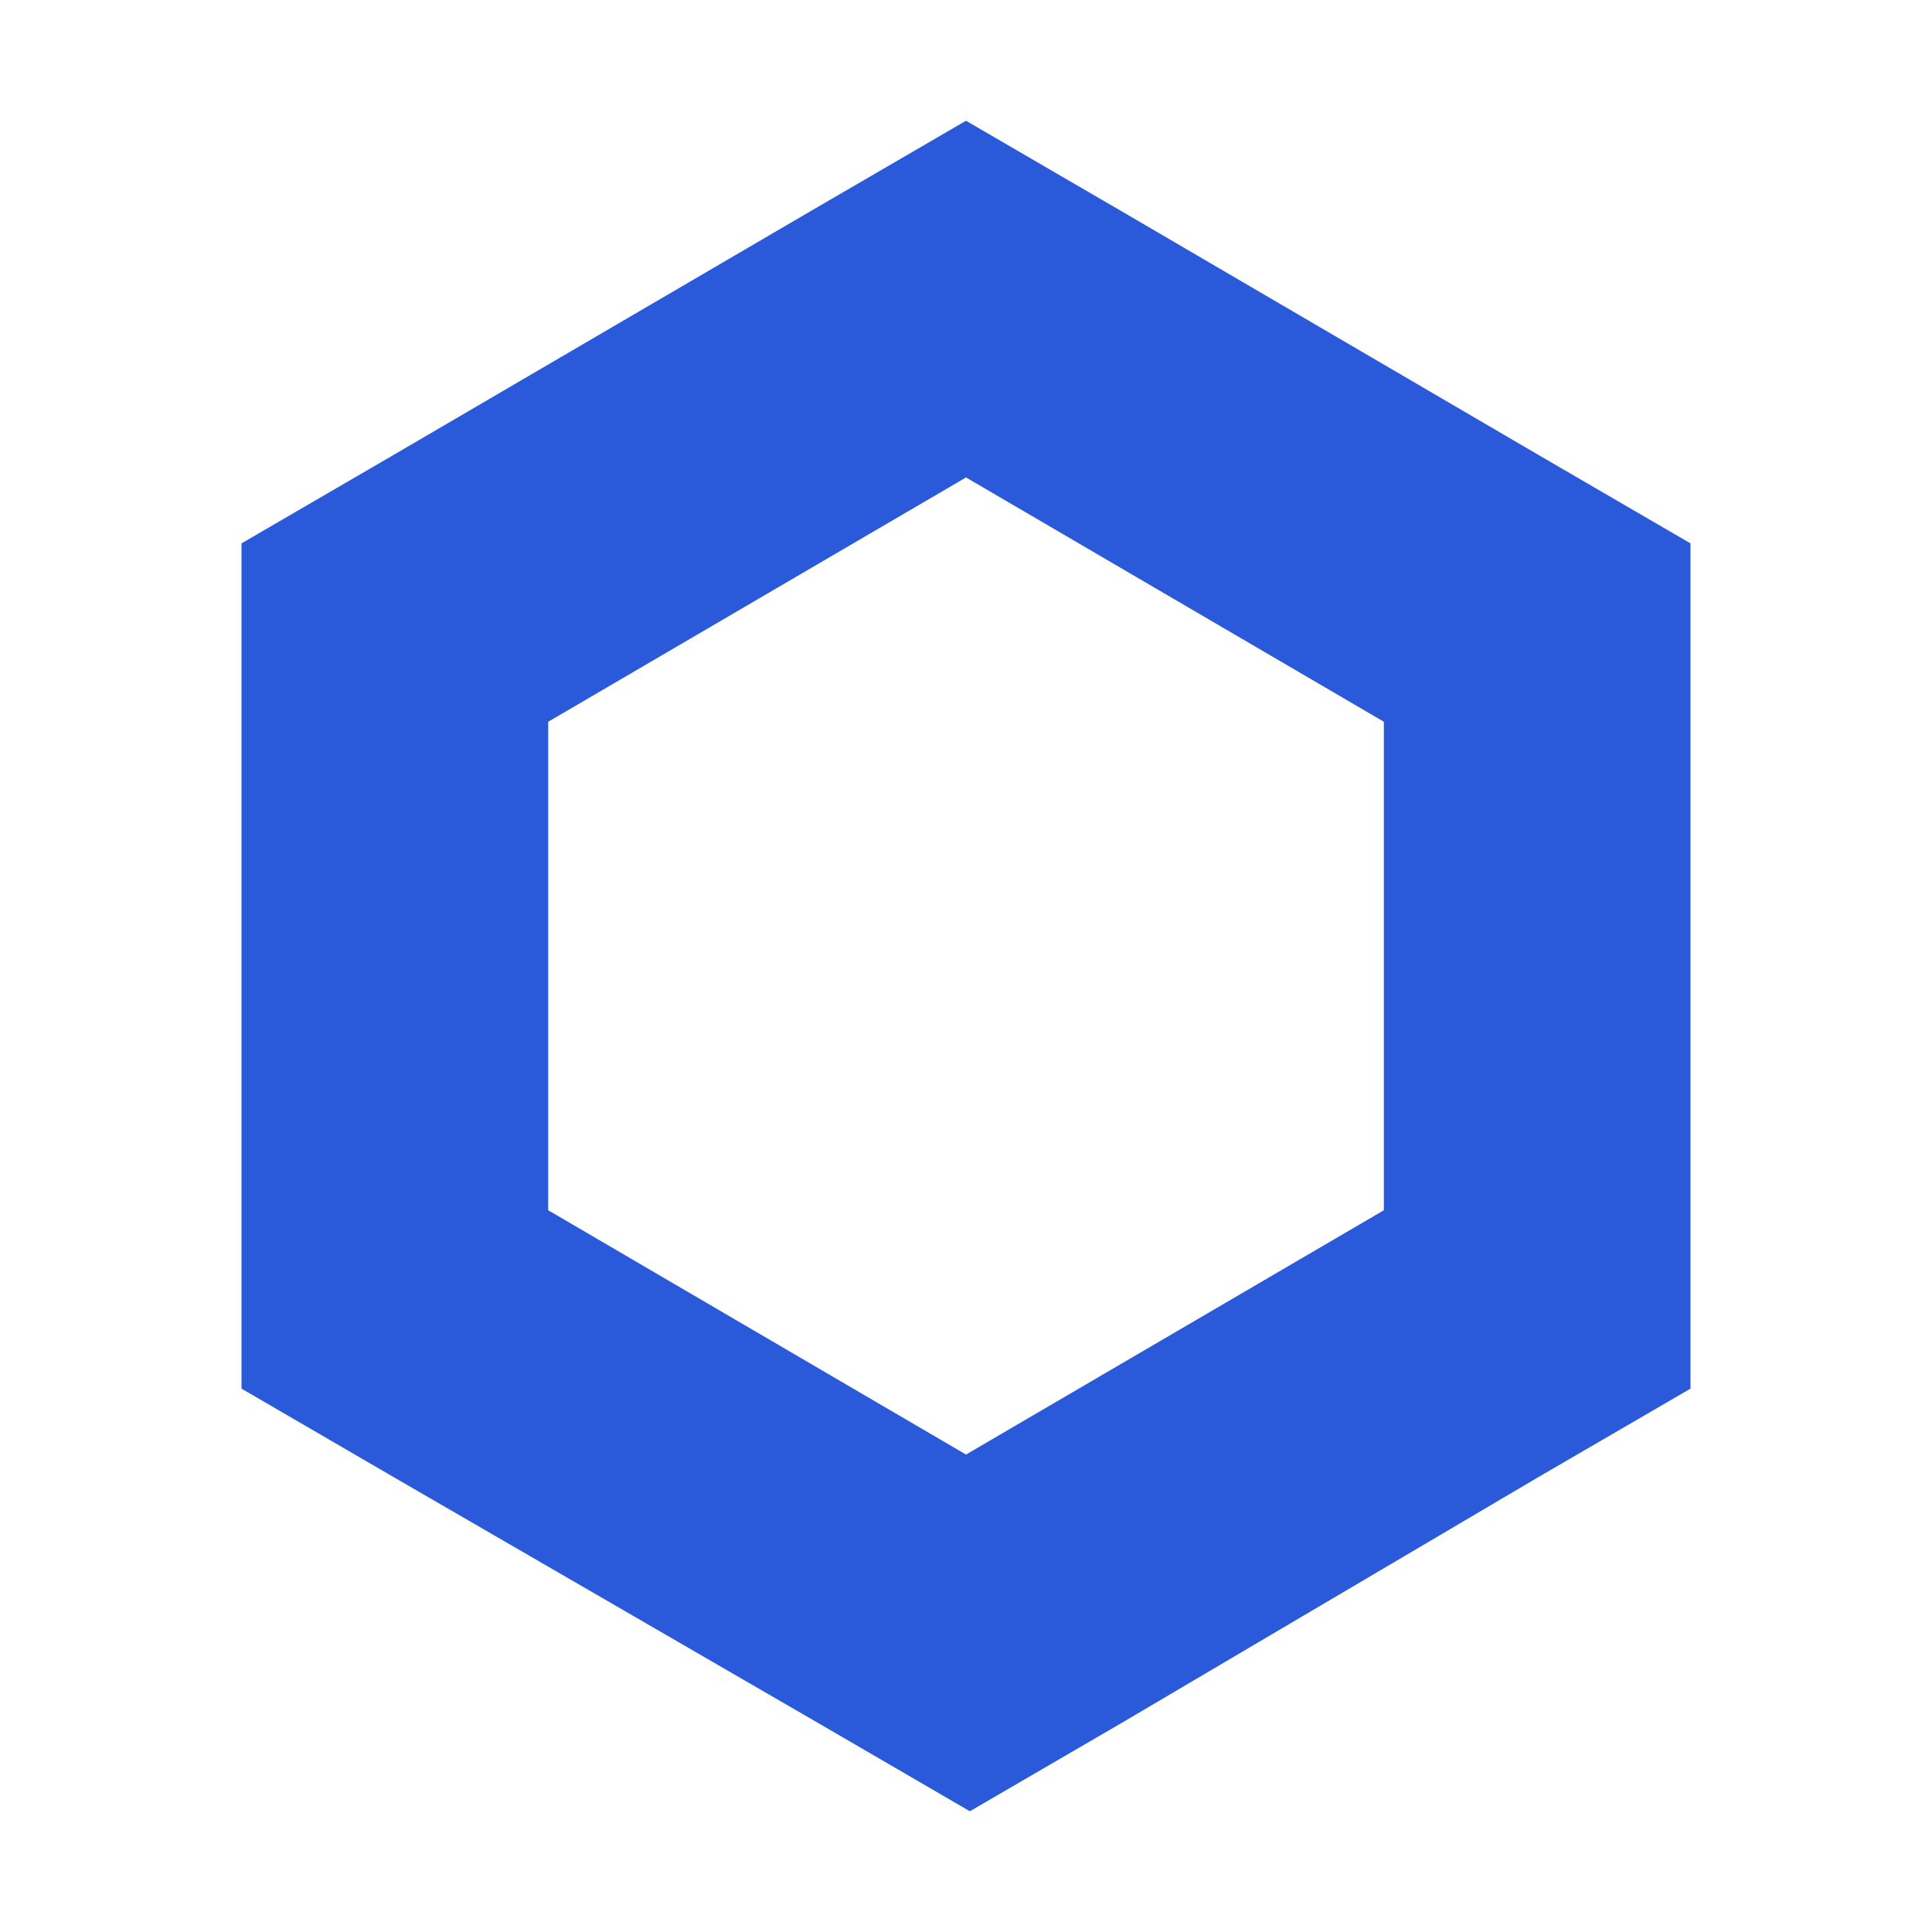 <svg width="24" height="24" viewBox="0 0 24 24" fill="none" xmlns="http://www.w3.org/2000/svg">
<g clip-path="url(#clip0)">
<path d="M12 1.5L10.095 2.608L4.905 5.642L3 6.75V17.25L4.905 18.358L10.143 21.392L12.048 22.5L13.952 21.392L19.095 18.358L21 17.25V6.75L19.095 5.642L13.905 2.608L12 1.5ZM6.81 15.034V8.966L12 5.931L17.191 8.966V15.034L12 18.069L6.81 15.034Z" fill="#2A5ADA"/>
</g>
<defs>
<clipPath id="clip0">
<rect width="18" height="21" fill="white" transform="translate(3 1.5)"/>
</clipPath>
</defs>
</svg>
